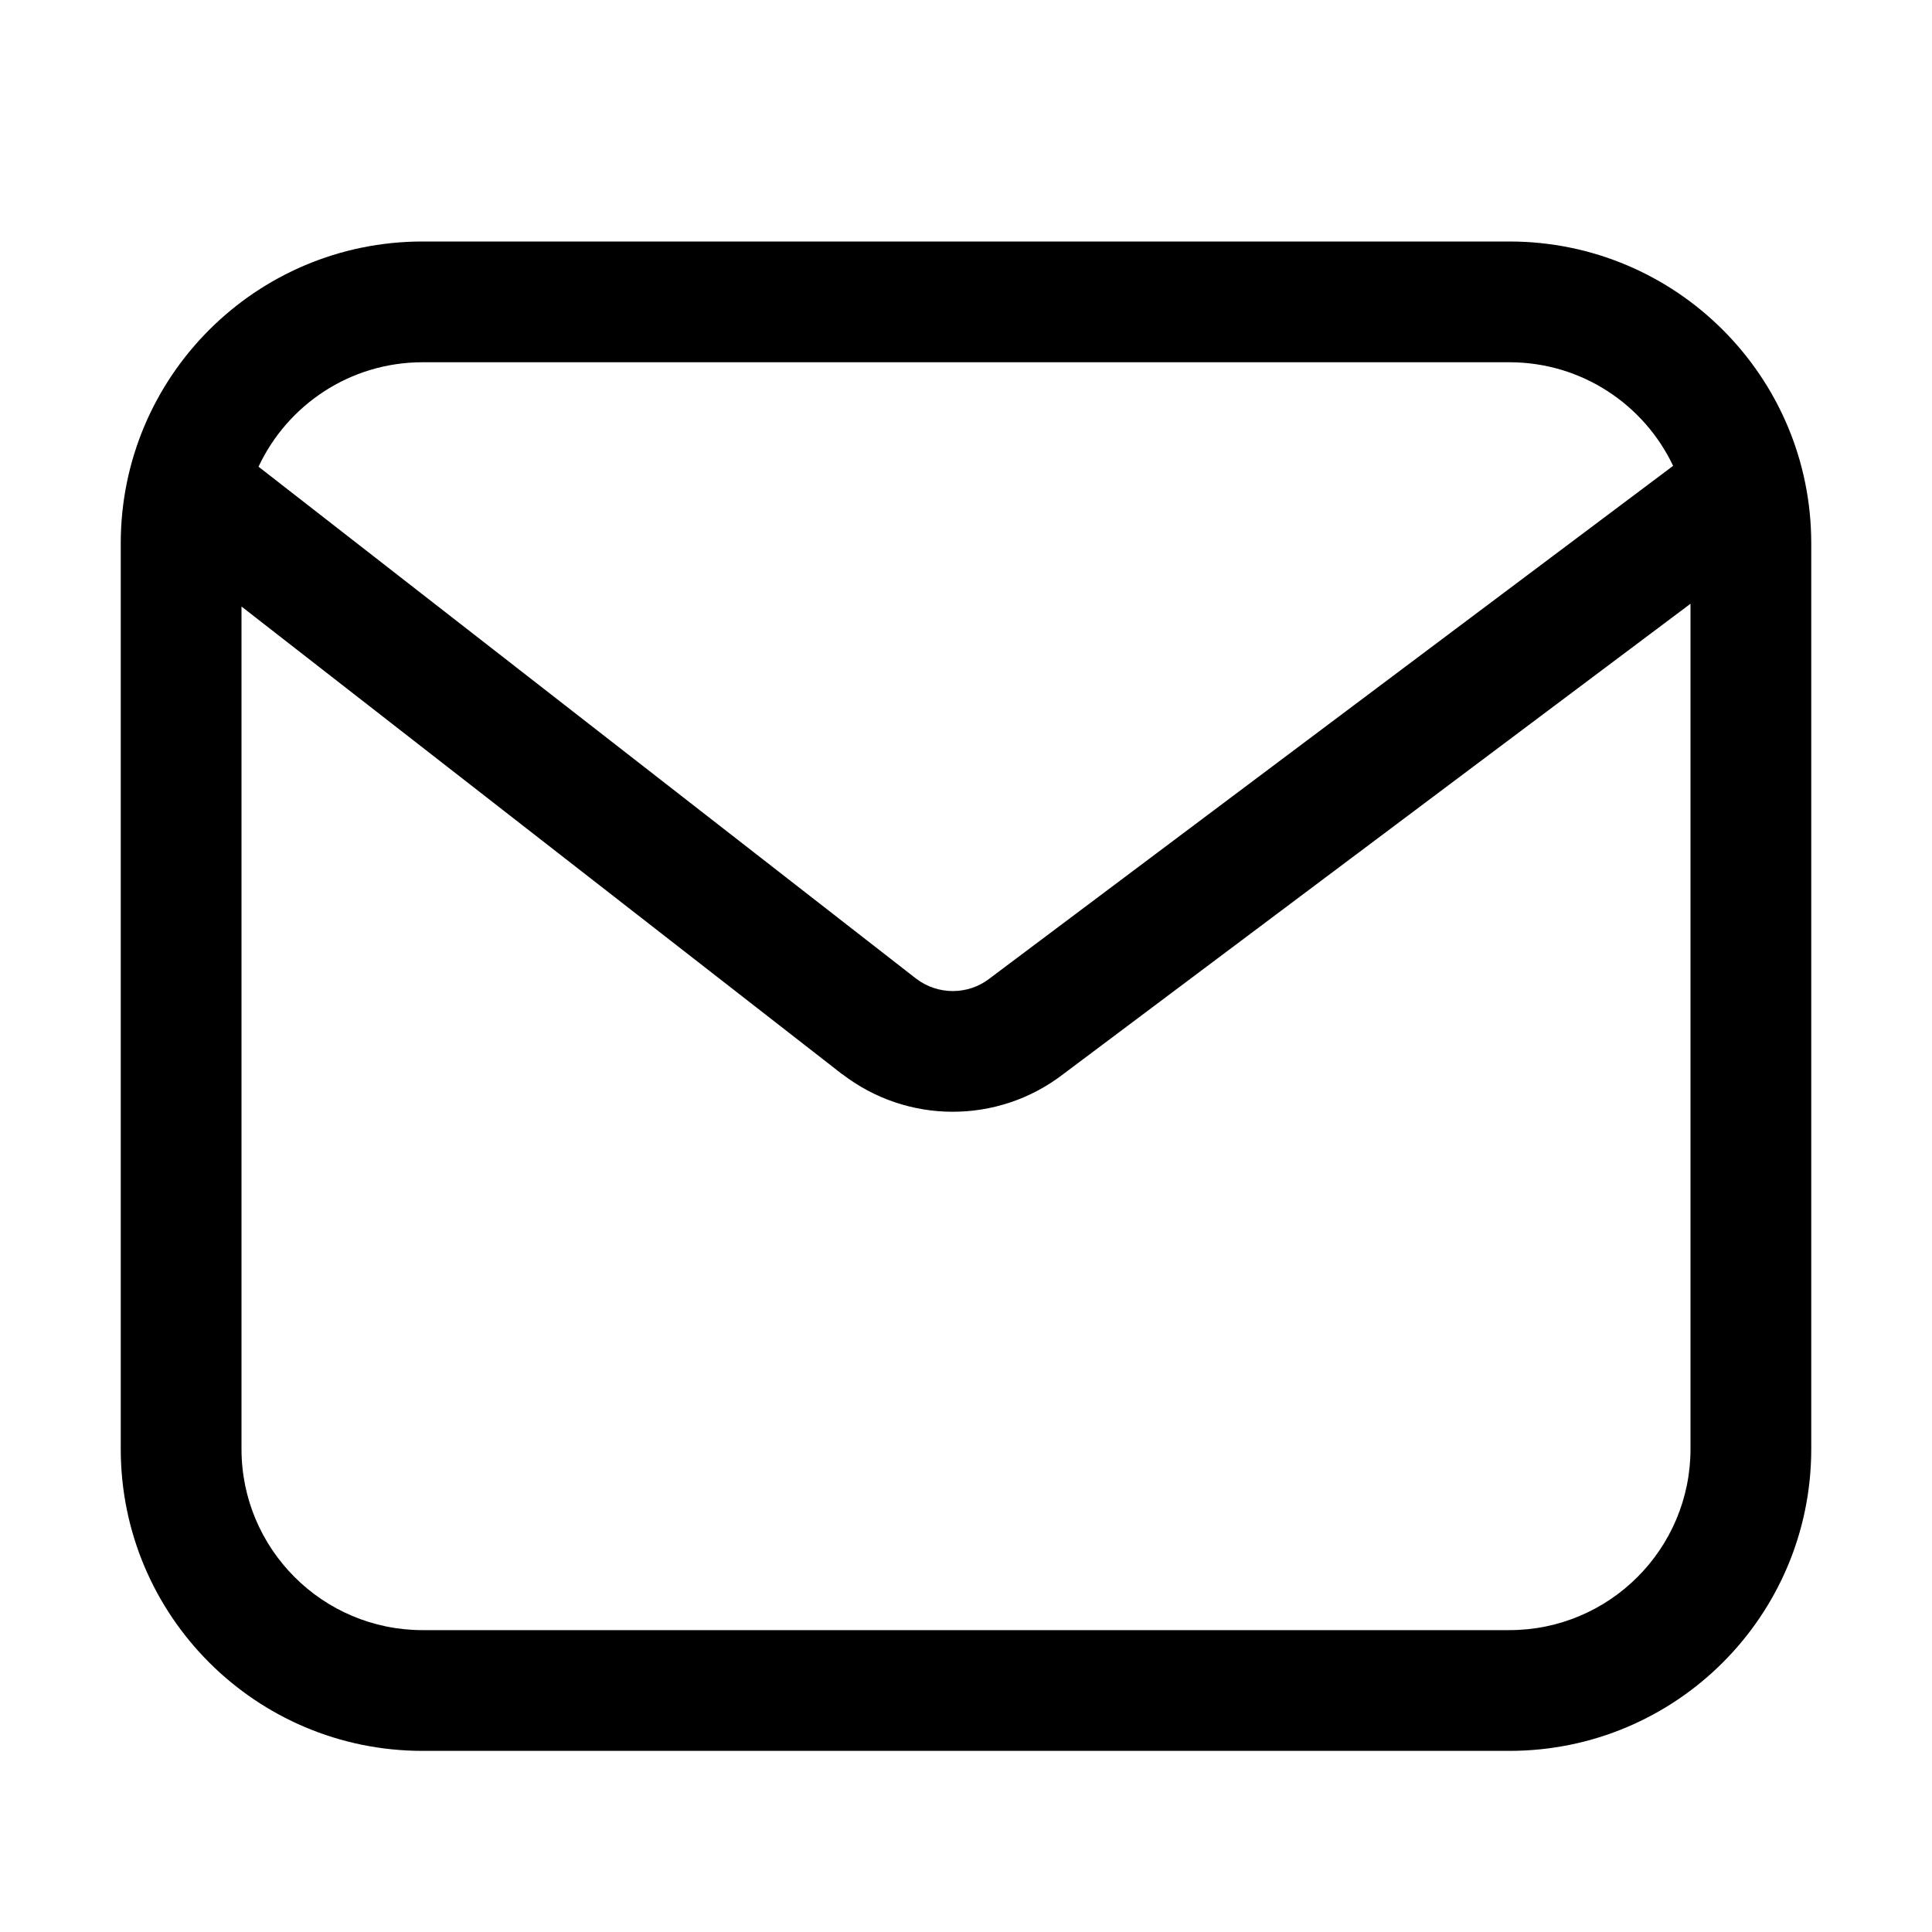 <svg width="16" height="16" viewBox="0 0 16 16" fill="none" xmlns="http://www.w3.org/2000/svg">
<path fill-rule="evenodd" clip-rule="evenodd" d="M1 4.5C1 3.119 2.119 2 3.5 2H12.5C13.881 2 15 3.119 15 4.5V12C15 13.381 13.881 14.5 12.5 14.5H3.5C2.119 14.5 1 13.381 1 12L1 4.5ZM2.141 3.865L7.586 8.104C7.766 8.242 8.016 8.242 8.195 8.104L8.2 8.1L8.2 8.1L13.856 3.858C13.616 3.351 13.099 3 12.5 3H3.5C2.899 3 2.38 3.354 2.141 3.865ZM14 5L8.802 8.898C8.263 9.311 7.514 9.31 6.976 8.896L6.973 8.895L6.973 8.895L2 5.023L2 12C2 12.828 2.672 13.5 3.5 13.5H12.5C13.328 13.5 14 12.828 14 12V5Z" fill="black"/>
</svg>
